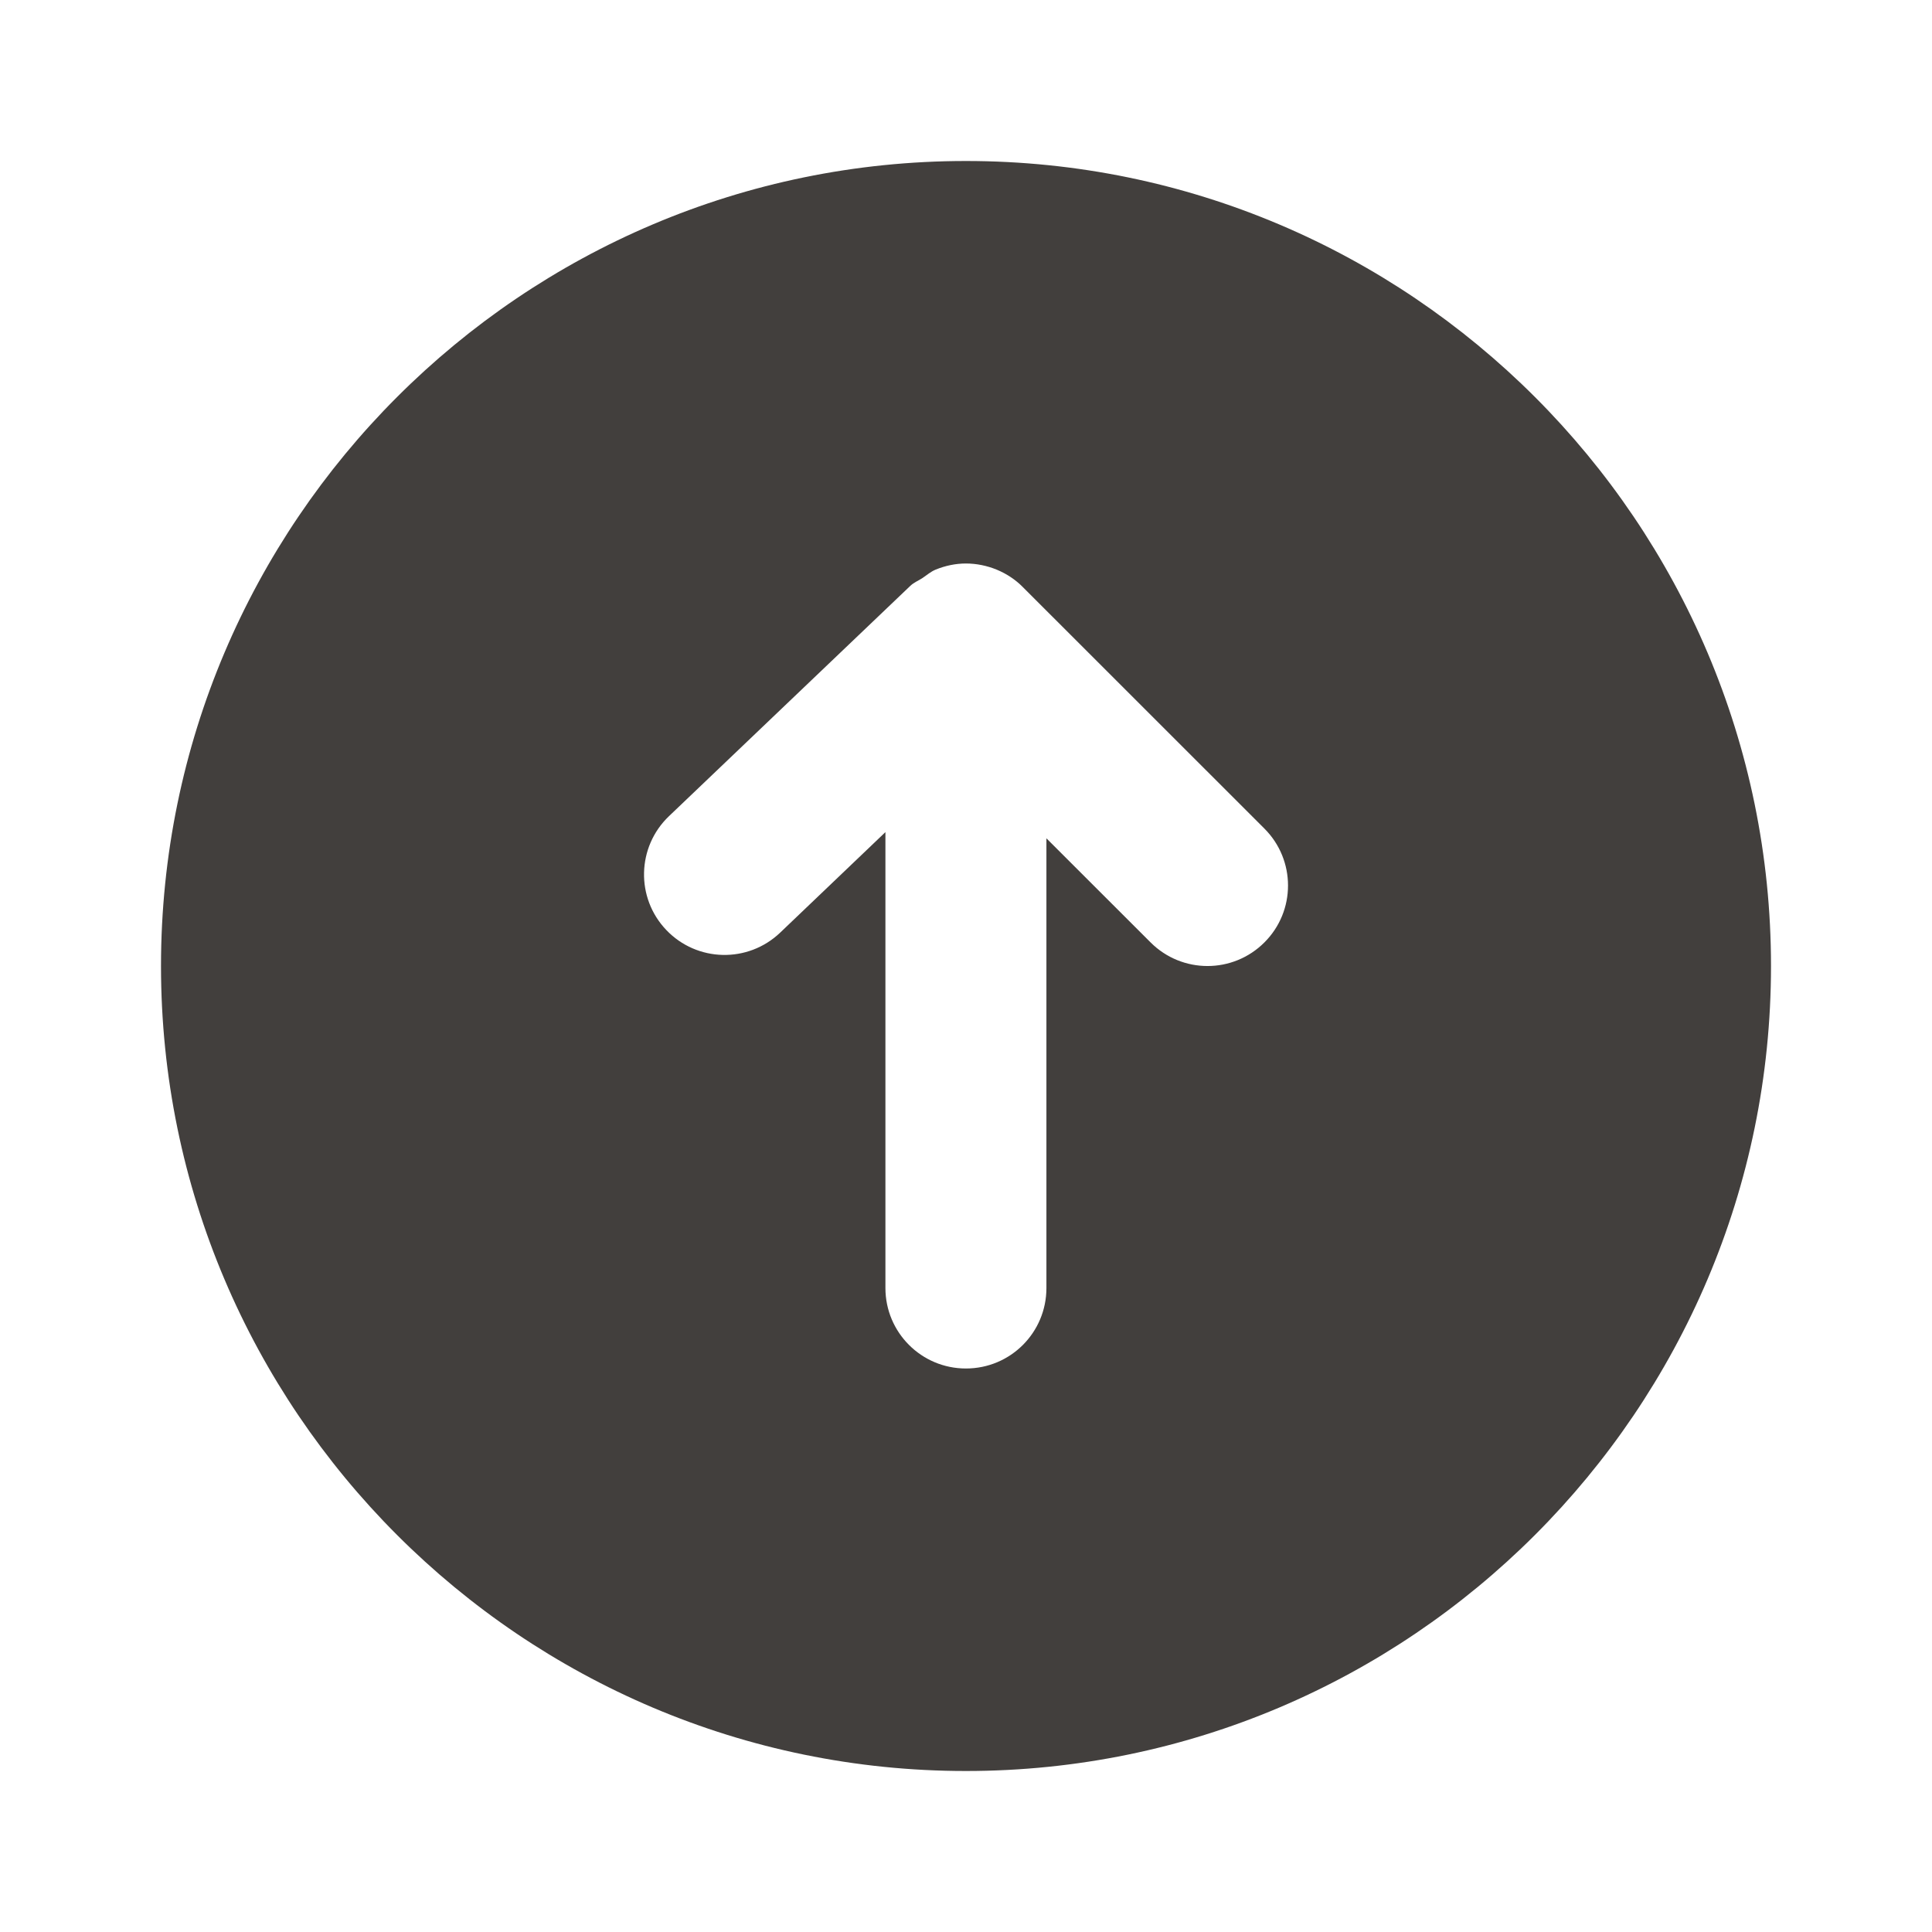 <svg width="24" height="24" viewBox="0 0 24 24" fill="none" xmlns="http://www.w3.org/2000/svg">
<g id="Icon/Fill/arrow-circle-up">
<path id="Mask" fill-rule="evenodd" clip-rule="evenodd" d="M8.31 10.139L11.309 7.277C11.354 7.234 11.411 7.213 11.46 7.18C11.514 7.144 11.562 7.101 11.623 7.076C11.743 7.027 11.871 7 11.999 7C12.13 7 12.261 7.027 12.383 7.077C12.505 7.128 12.616 7.201 12.707 7.294L15.707 10.293C16.098 10.684 16.098 11.317 15.707 11.707C15.316 12.098 14.684 12.098 14.293 11.707L12.999 10.414V16C12.999 16.553 12.553 17 11.999 17C11.447 17 10.999 16.553 10.999 16V10.337L9.691 11.586C9.291 11.967 8.659 11.953 8.277 11.553C7.895 11.153 7.911 10.52 8.31 10.139ZM11.999 22C17.515 22 22 17.514 22 12C22 6.486 17.515 2 11.999 2C6.486 2 2 6.486 2 12C2 17.514 6.486 22 11.999 22Z" fill="#423F3D"/>
</g>
</svg>
